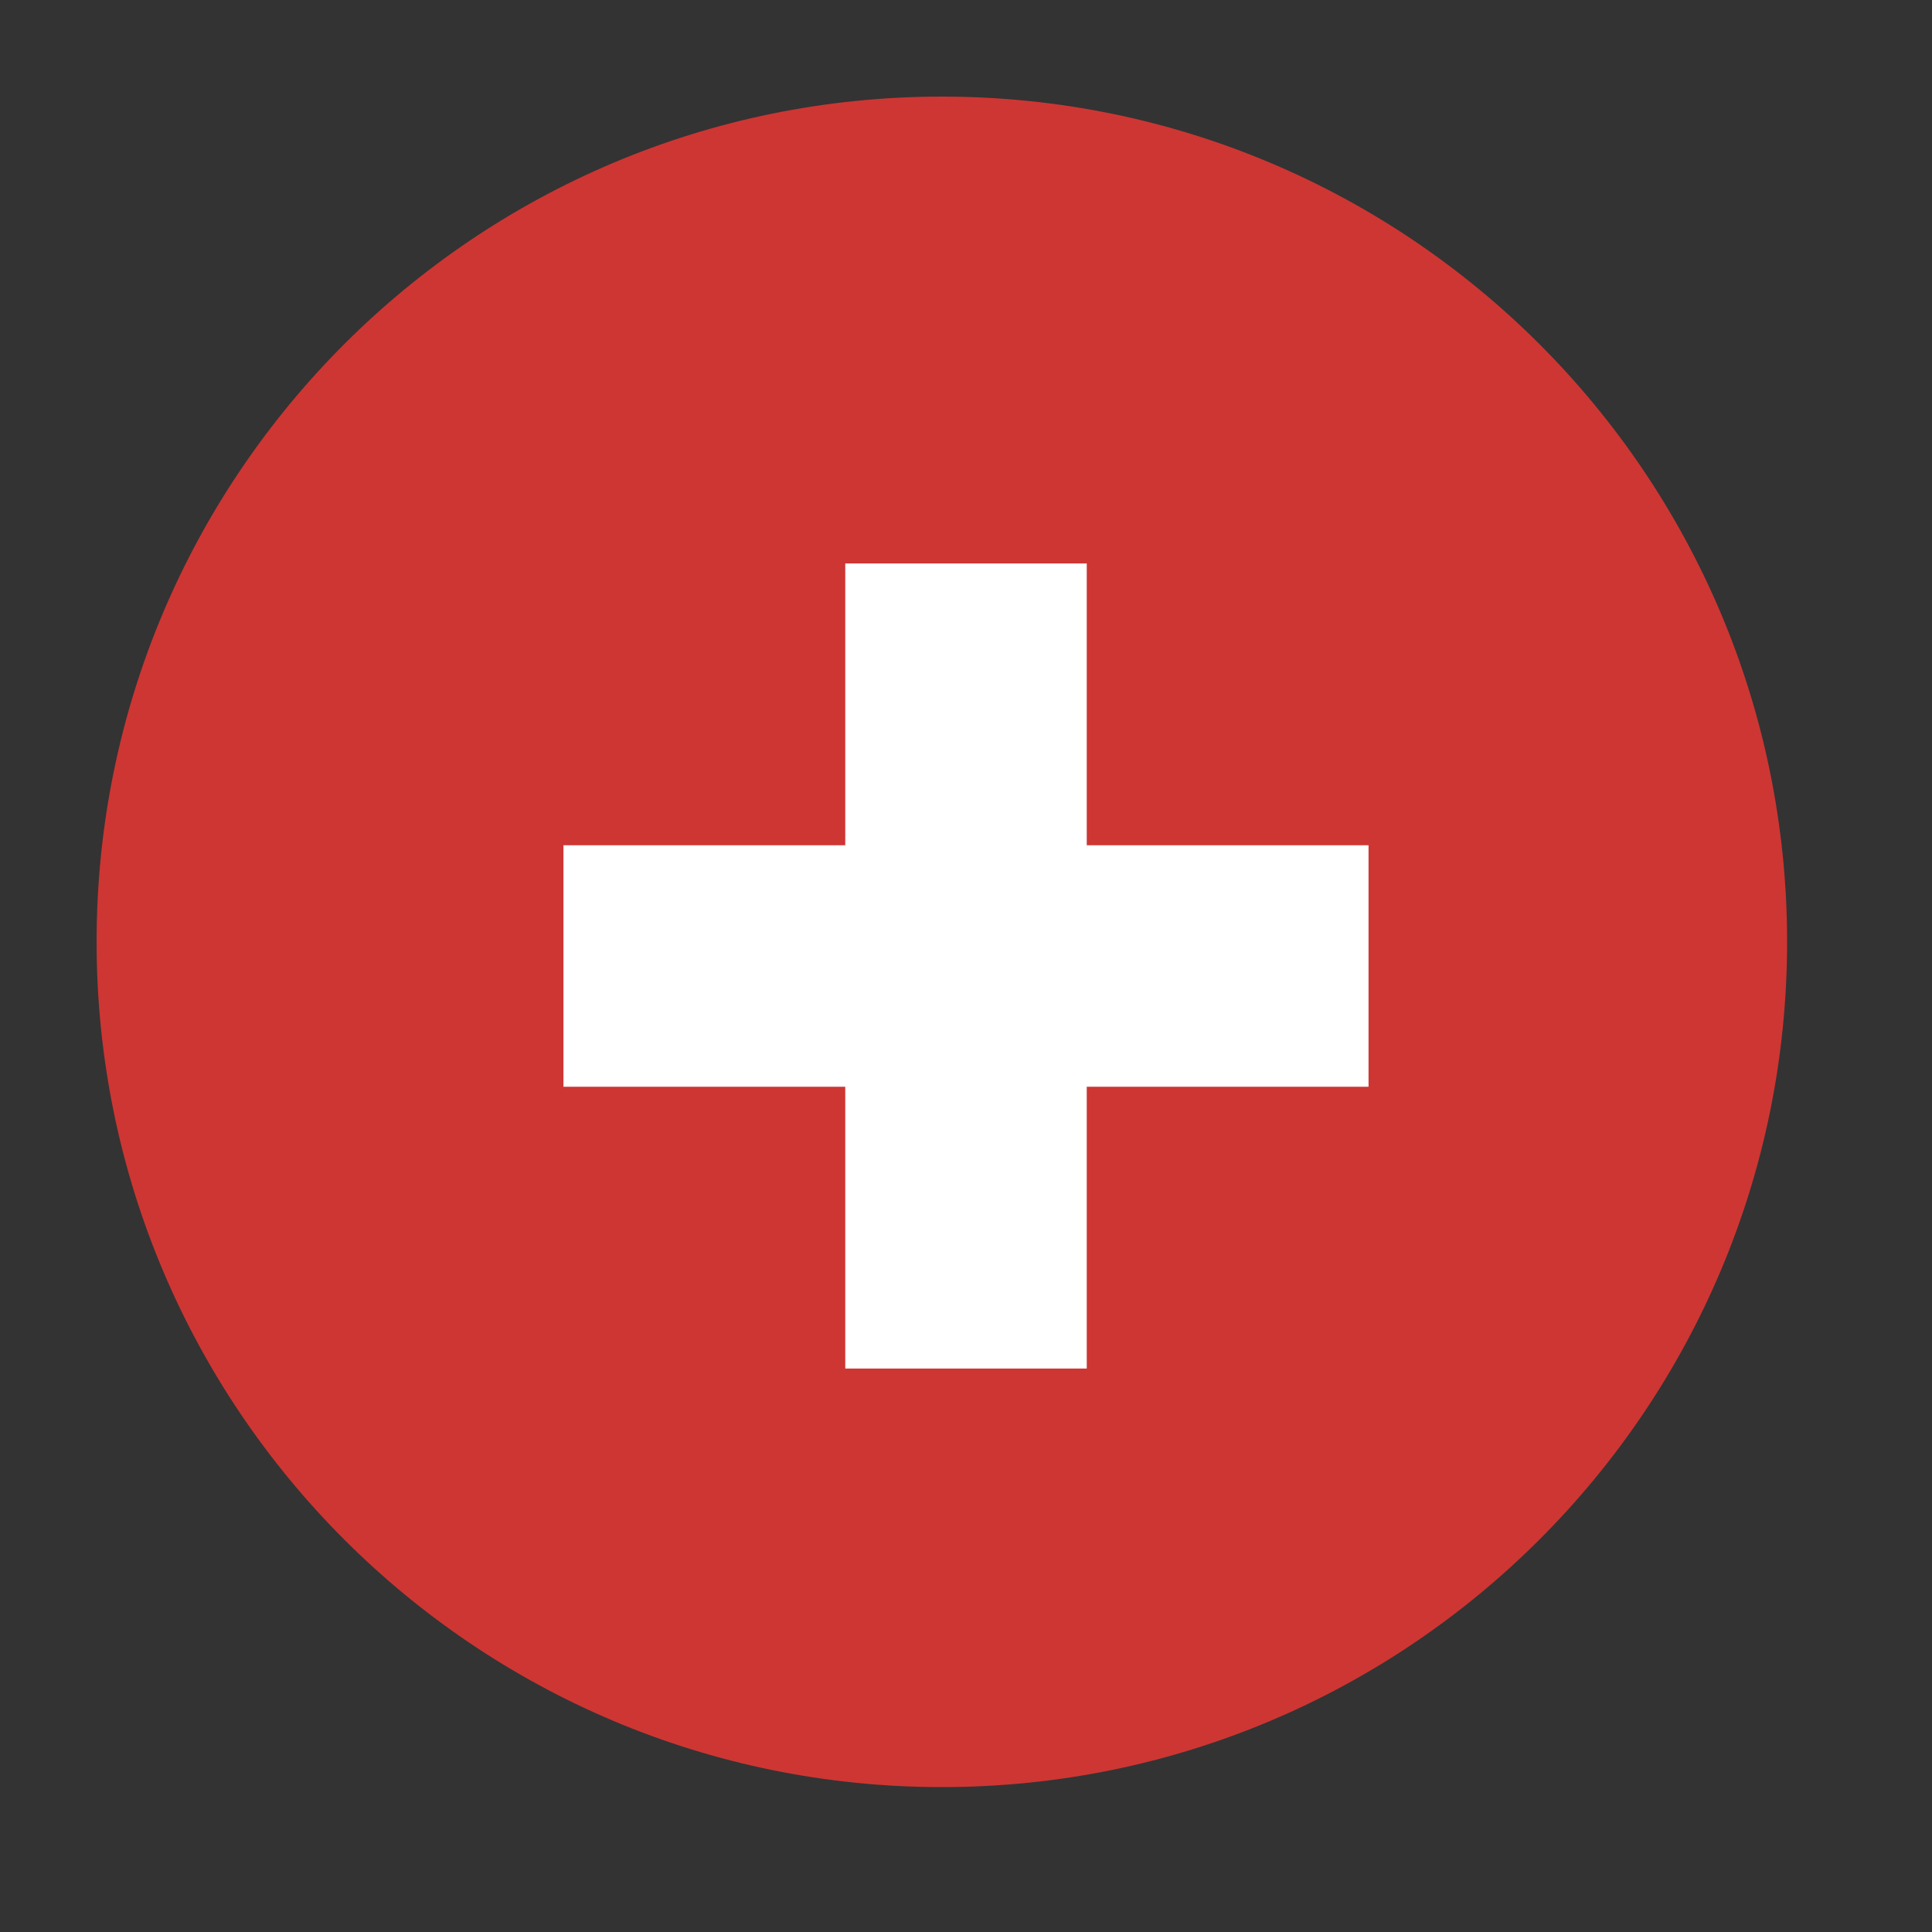 <svg width="20" height="20" viewBox="0 0 20 20" fill="none" xmlns="http://www.w3.org/2000/svg">
<rect x="0" y="0" width="20" height="20" fill="#333333" stroke="none"/>
<g id="flat-color-icons:plus">
<path id="Vector" d="M9.75 18.5C14.582 18.5 18.5 14.582 18.5 9.75C18.5 4.918 14.582 1 9.75 1C4.918 1 1 4.918 1 9.75C1 14.582 4.918 18.5 9.75 18.5Z" fill="#CE3633"/>
<g id="Group">
<path id="Vector_2" d="M8.75 5.833H11.25V14.167H8.75V5.833Z" fill="white"/>
<path id="Vector_3" d="M5.833 8.75H14.167V11.25H5.833V8.75Z" fill="white"/>
</g>
</g>
</svg>
